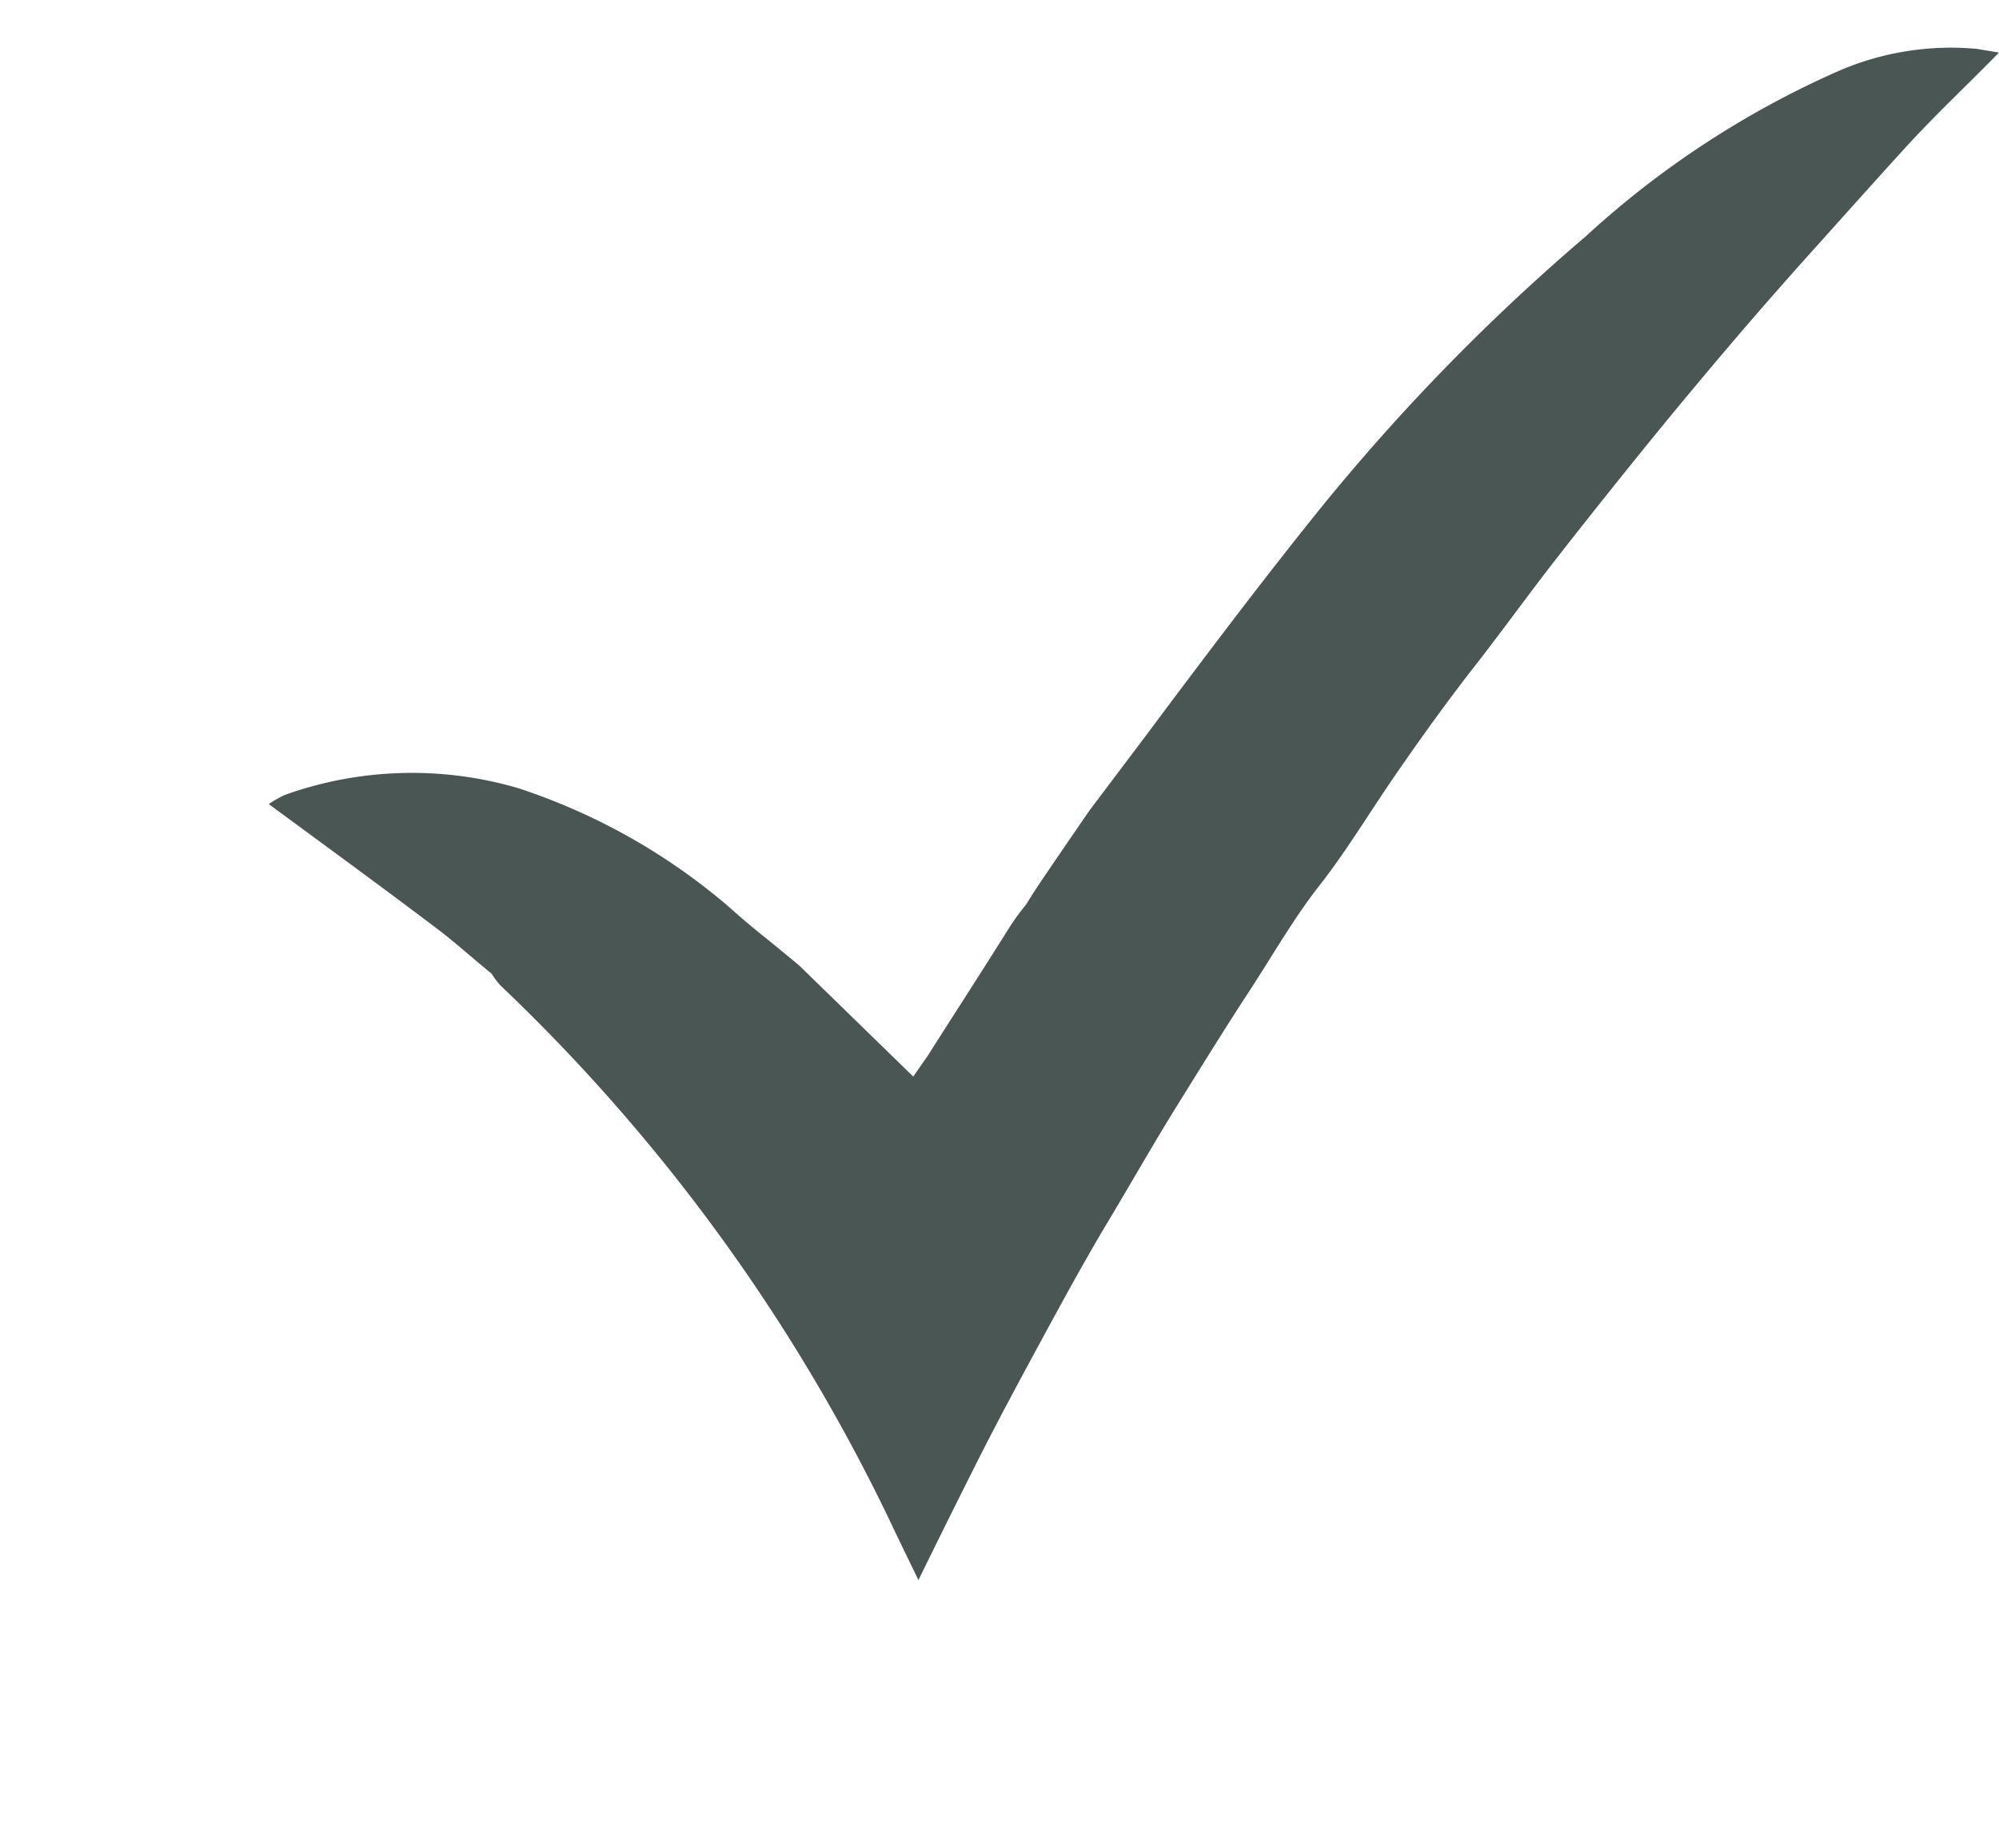 <svg xmlns="http://www.w3.org/2000/svg" viewBox="0 0 54 49.91">
<defs><style>.cls-1{fill:#495653;}.cls-2{fill:#fff;}</style>
</defs>
<g id="Layer_2" data-name="Layer 2">
<g id="Layer_1-2" data-name="Layer 1">
<path class="cls-1" d="M53.4,1.32a7.64,7.64,0,0,0-3.74.6,25,25,0,0,0-6.83,4.47,56,56,0,0,0-7.52,7.79c-1.23,1.54-2.42,3.11-3.6,4.68l-.8,1.07-1.47,1.95c-.09.13-1.38,2-1.57,2.31l-.15.24a6.82,6.82,0,0,0-.47.65c-.72,1.15-1.46,2.29-2.19,3.44l-.39.56-3.08-3s-.54-.45-1-.82-.68-.57-1-.85A16.77,16.77,0,0,0,14,21.29a10.2,10.2,0,0,0-6.3.18,3,3,0,0,0-.44.25l.3.22C9,23,10.37,24,11.76,25.05c.52.39,1,.83,1.52,1.25h0a2.26,2.26,0,0,0,.23.31A49.43,49.43,0,0,1,24,41c.25.53.51,1.06.81,1.68.57-1.16,1.1-2.23,1.64-3.3s1.13-2.16,1.71-3.23S29.33,34,29.93,33s1.23-2.11,1.87-3.14,1.27-2.05,1.93-3.06,1.22-2,1.92-2.89,1.37-2,2.06-3,1.41-2,2.13-2.92,1.46-1.95,2.21-2.91,1.49-1.89,2.25-2.83,1.54-1.88,2.33-2.81S48.19,7.63,49,6.73,50.62,4.92,51.46,4,53.13,2.31,54,1.42Z"/>
</g>
</g>
</svg>